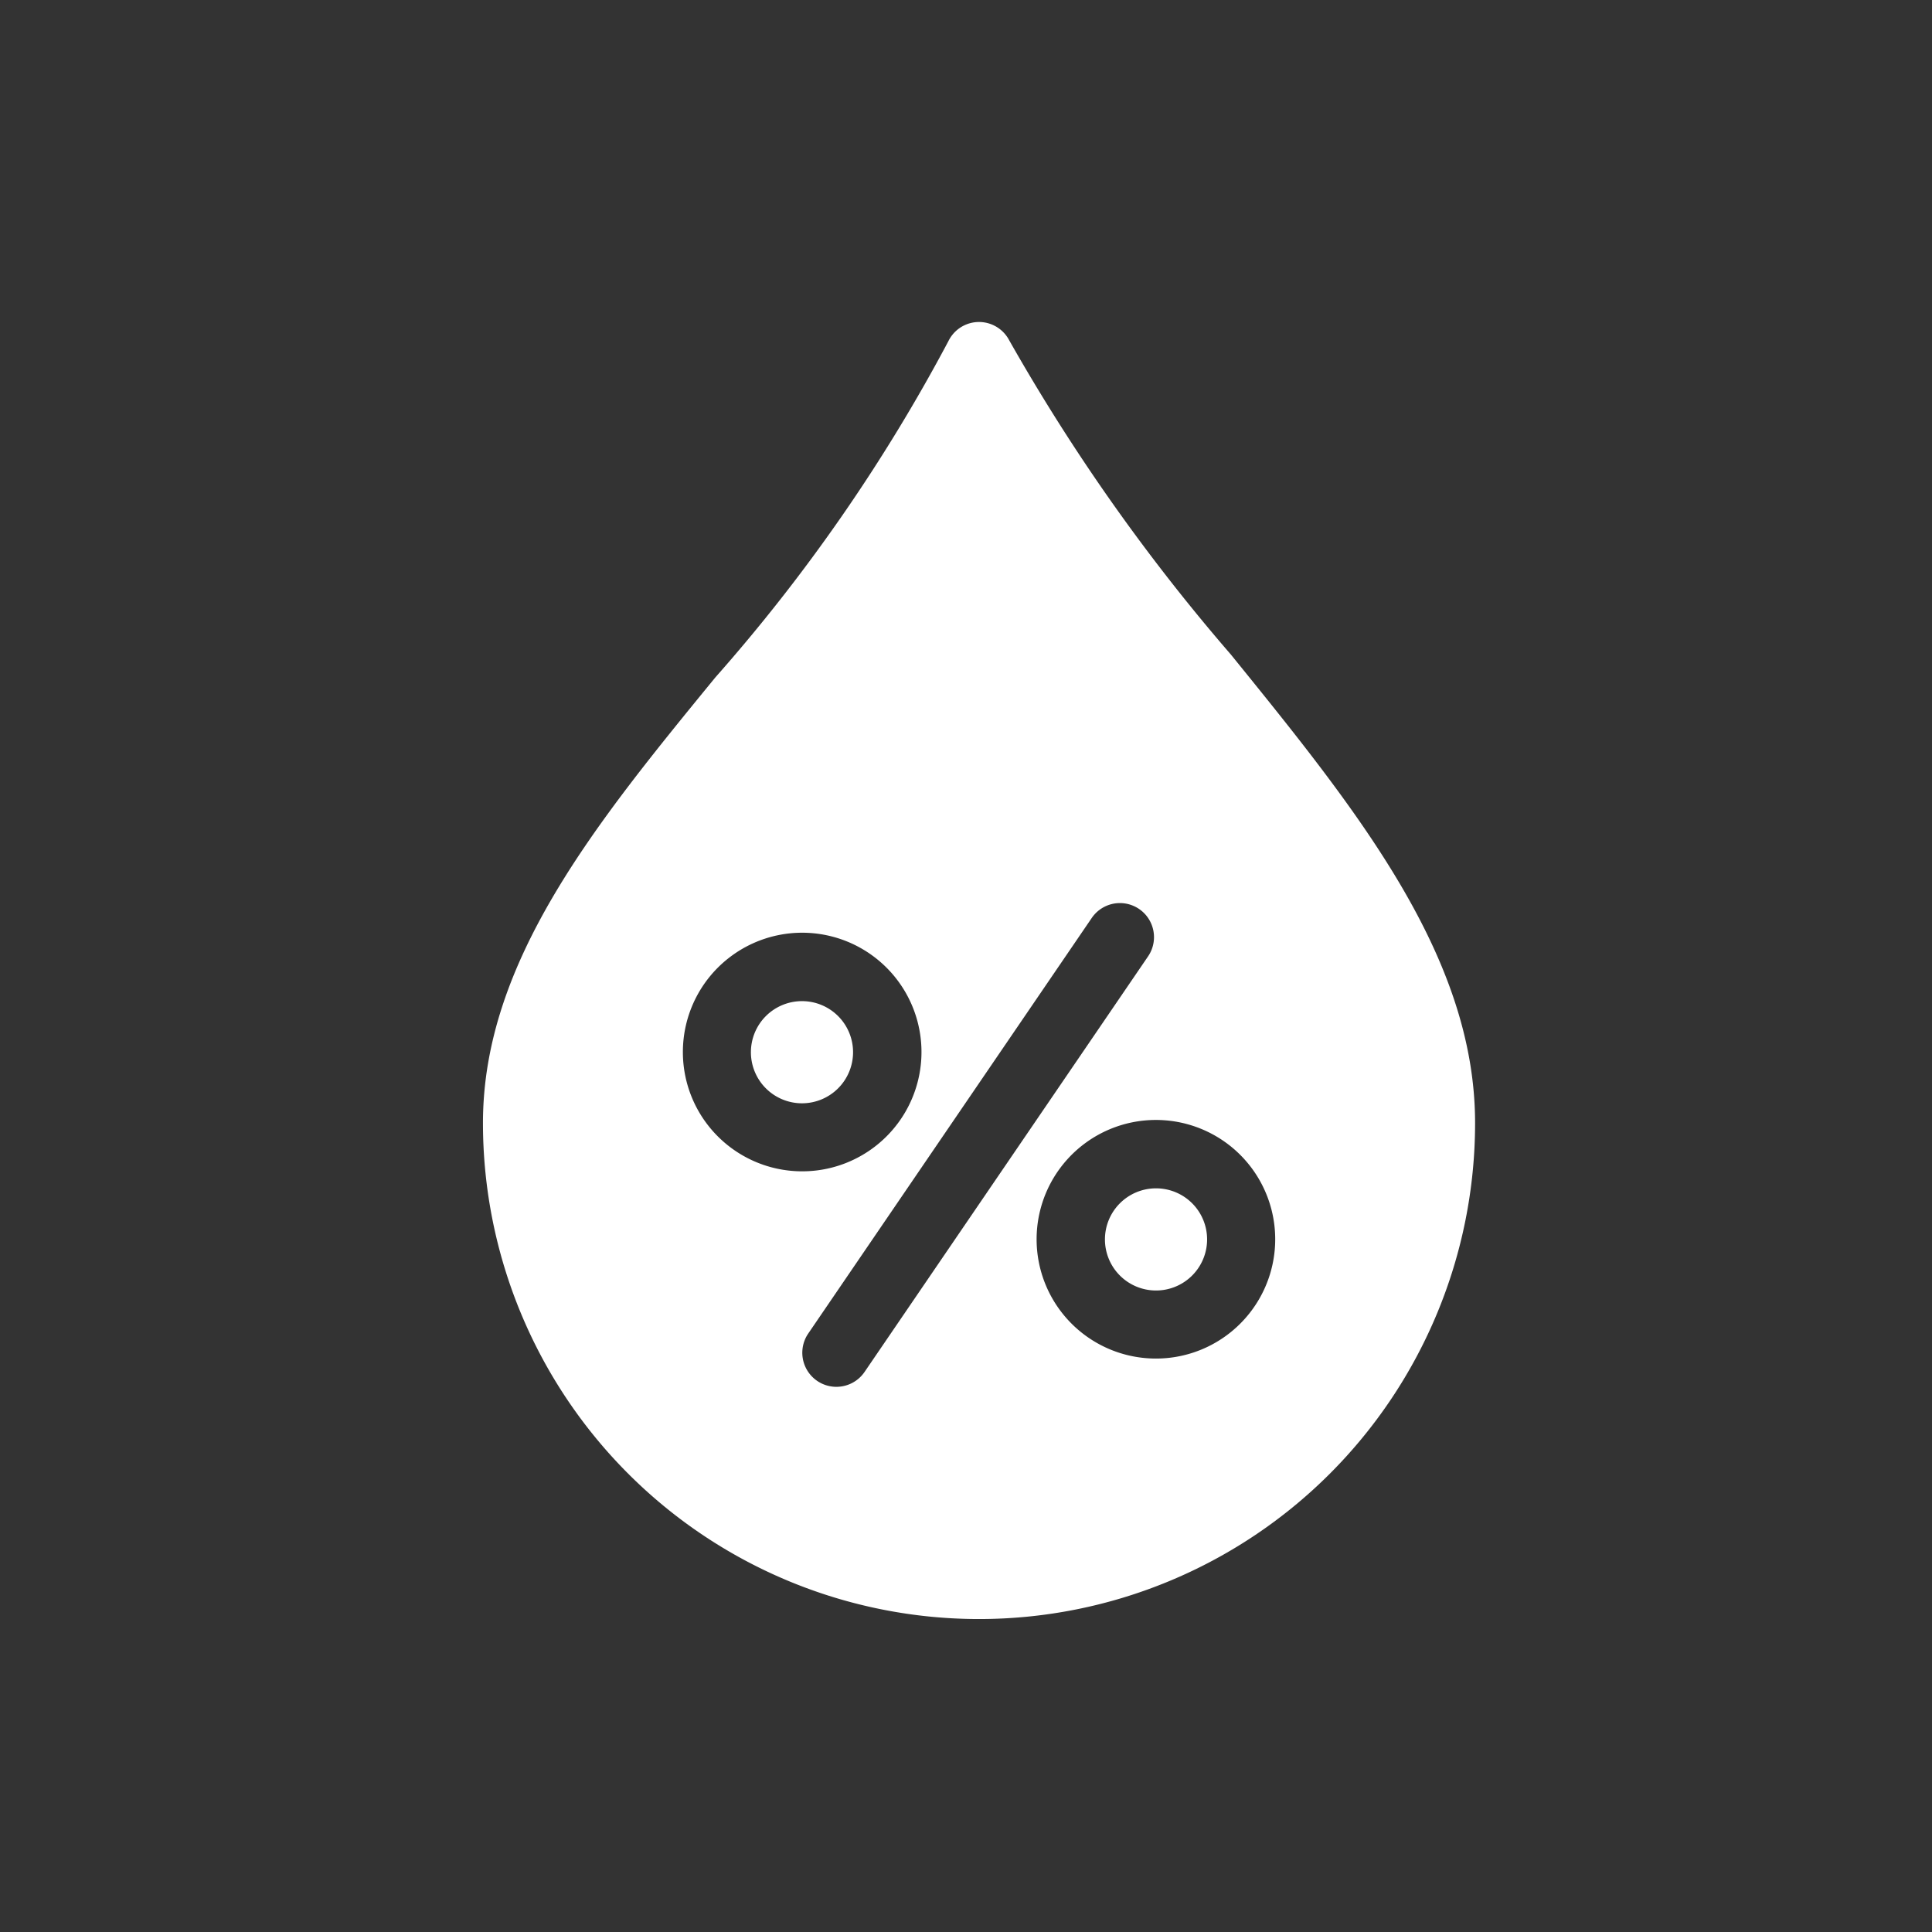 <svg xmlns="http://www.w3.org/2000/svg" xmlns:xlink="http://www.w3.org/1999/xlink" width="48" height="48" viewBox="0 0 48 48">
  <rect x="0" y="0" width="48" height="48" fill="#333333" stroke="none"/>
  <defs>
    <clipPath id="clip-Humidity">
      <rect width="48" height="48"/>
    </clipPath>
  </defs>
  <g id="Humidity" clip-path="url(#clip-Humidity)">
    <g id="humidity-2" data-name="humidity" transform="translate(-178.621 -67.468)">
      <path id="Path_43843" data-name="Path 43843" d="M393.005,355.093a1.269,1.269,0,1,1-1.269-1.269,1.268,1.268,0,0,1,1.269,1.269" transform="translate(-184.394 -256.832)" fill="#fff"/>
      <path id="Path_43844" data-name="Path 43844" d="M279.255,294.943a1.269,1.269,0,1,1-1.269-1.269,1.268,1.268,0,0,1,1.269,1.269" transform="translate(-79.44 -201.333)" fill="#fff"/>
      <path id="Path_43845" data-name="Path 43845" d="M209.214,83.744a48.263,48.263,0,0,1-5.52-7.822.846.846,0,0,0-1.511.023,43.136,43.136,0,0,1-5.79,8.354c-2.969,3.628-5.773,7.055-5.773,11.069a12.324,12.324,0,0,0,24.649,0c0-4.151-2.941-7.781-6.055-11.623Zm-13.627,9.865a2.964,2.964,0,1,1,.868,2.092,2.96,2.96,0,0,1-.868-2.092Zm4.514,7.944a.846.846,0,1,1-1.4-.953l7.044-10.325h0a.846.846,0,0,1,1.4.953Zm7.242-.332a2.964,2.964,0,1,1,2.092-.868,2.96,2.96,0,0,1-2.092.868Z" transform="translate(0)" fill="#fff"/>
    </g>
  </g>
</svg>
